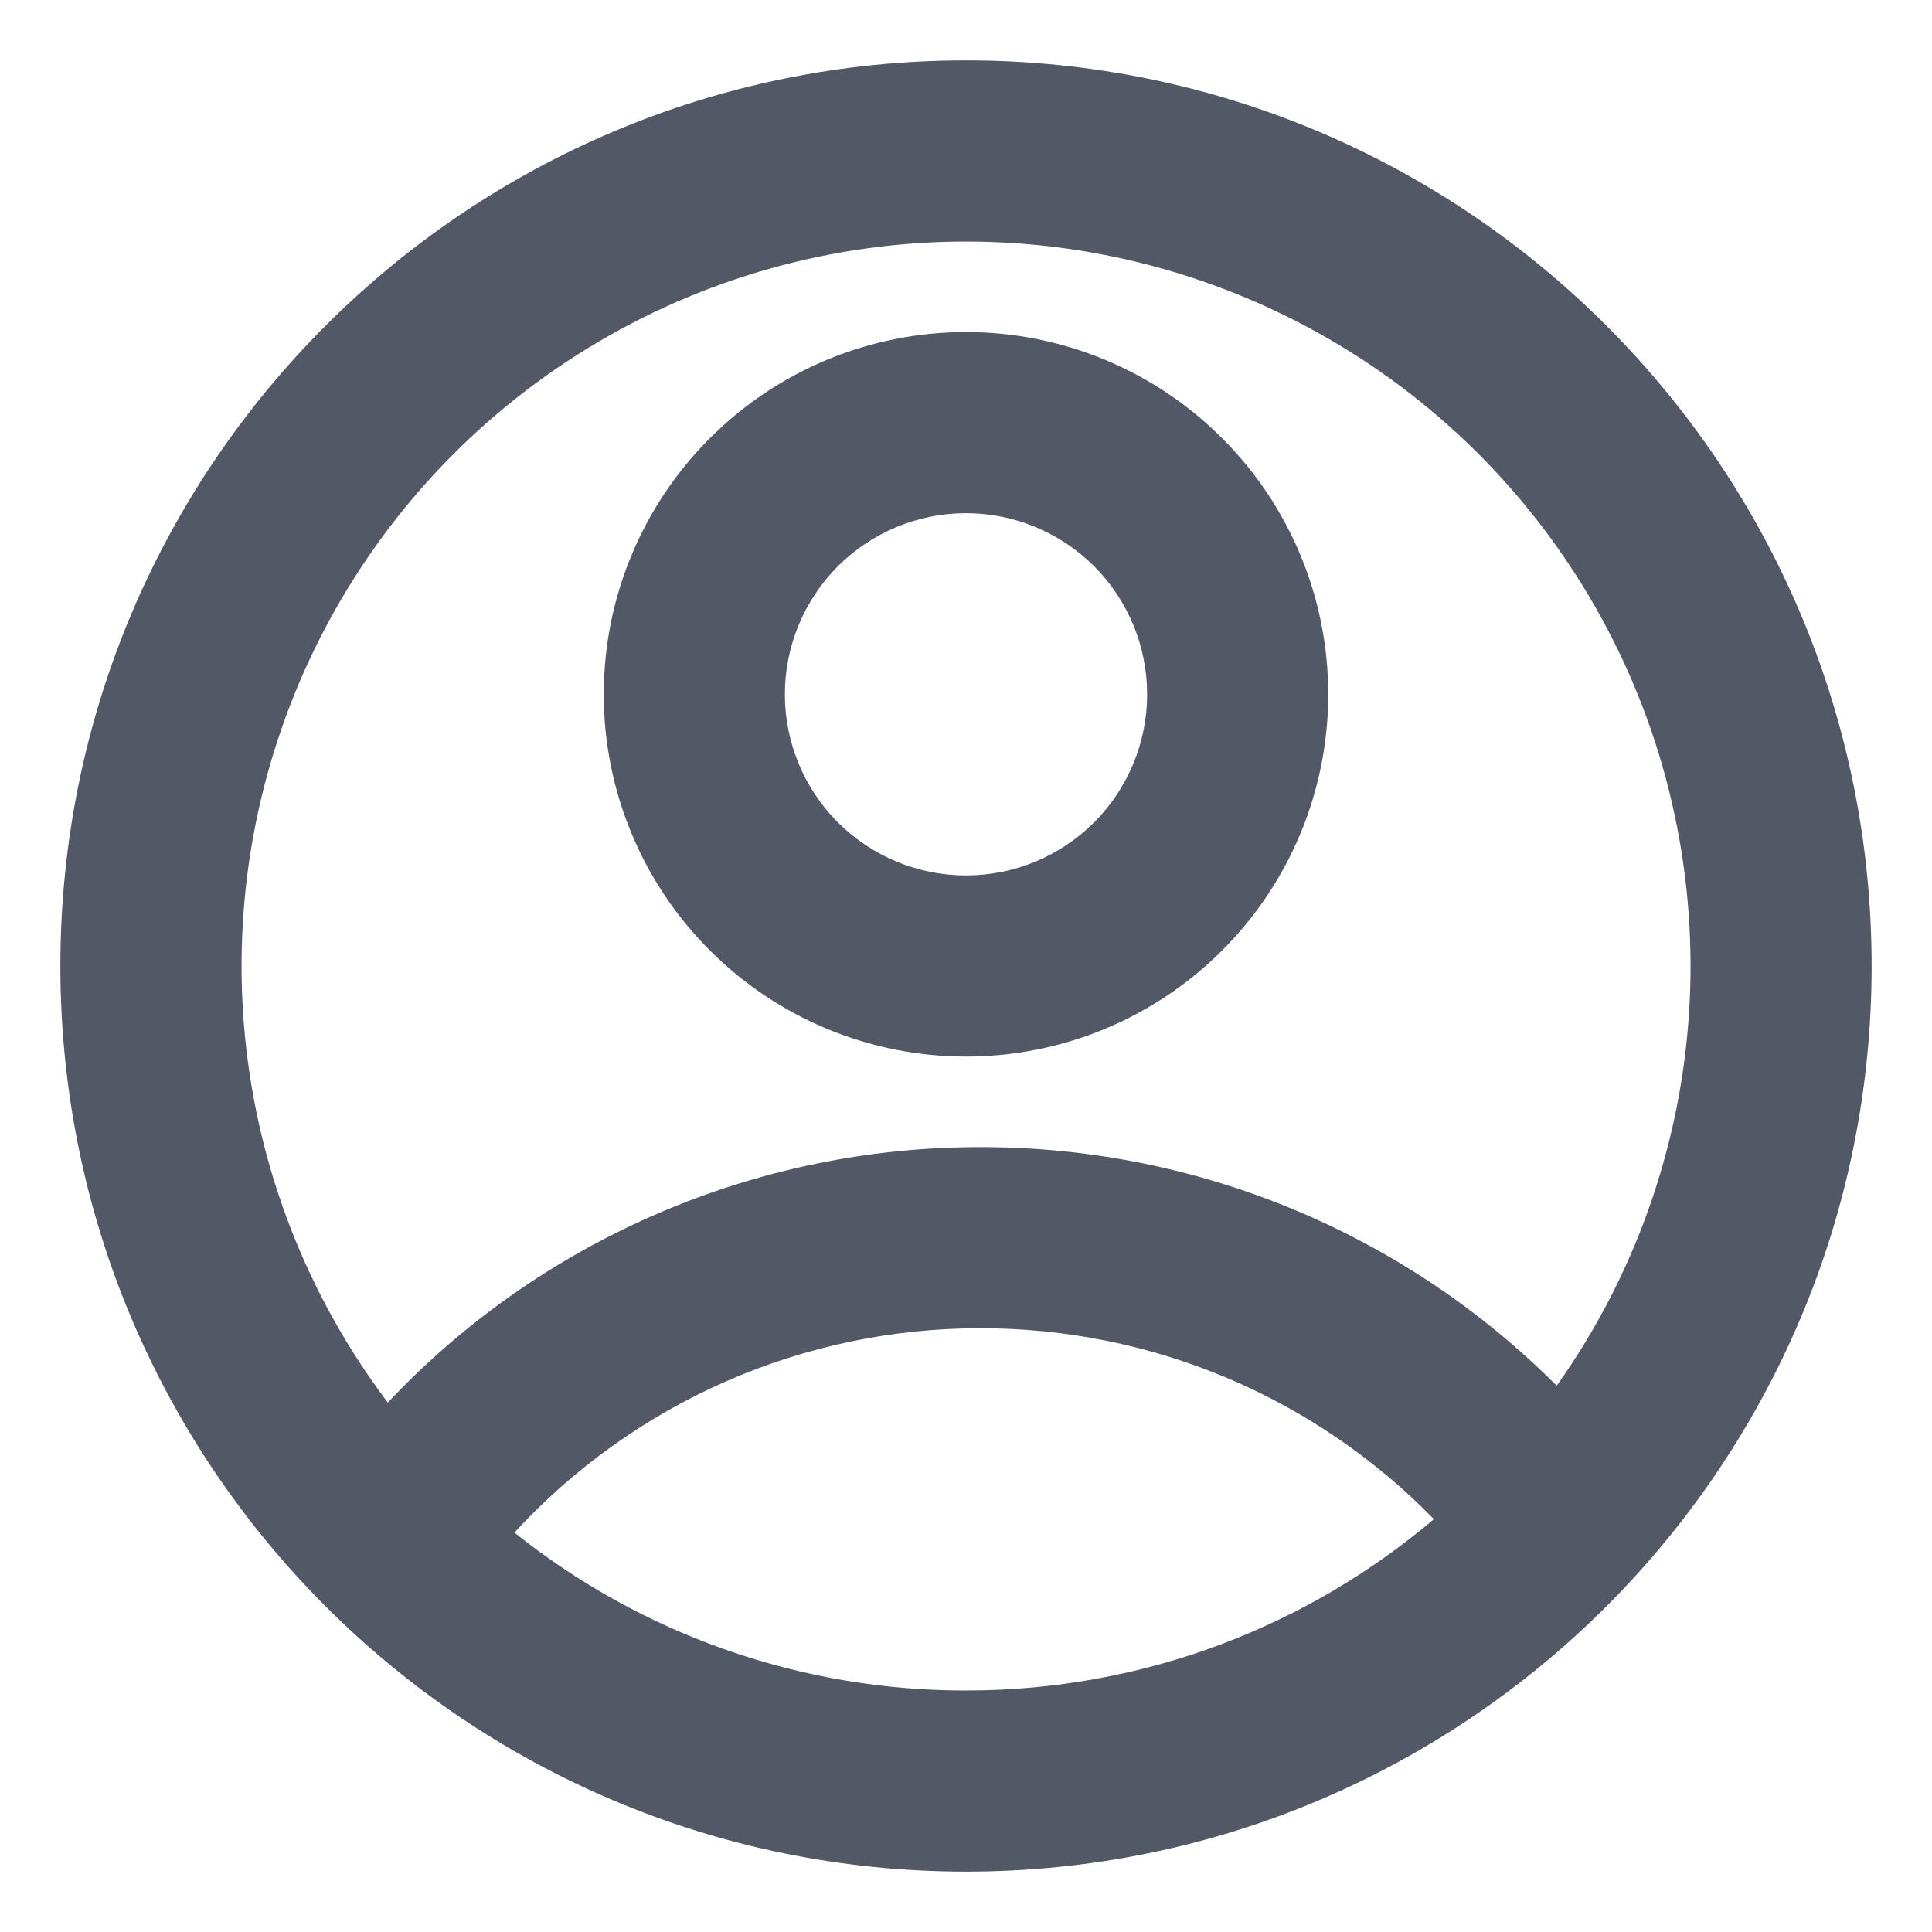<svg width="16" height="16" viewBox="0 0 16 16" fill="none" xmlns="http://www.w3.org/2000/svg">
<path d="M8 15.5C3.858 15.5 0.5 12.142 0.5 8C0.5 3.858 3.858 0.5 8 0.5C12.142 0.5 15.5 3.858 15.5 8C15.5 12.142 12.142 15.5 8 15.5ZM4.26 12.692C5.321 13.541 6.641 14.002 8 14C9.477 14 10.83 13.466 11.875 12.581C11.387 12.08 10.803 11.682 10.158 11.41C9.513 11.139 8.82 10.999 8.12 11C7.394 10.999 6.677 11.149 6.012 11.44C5.348 11.732 4.751 12.158 4.26 12.692ZM3.212 11.615C3.842 10.946 4.603 10.413 5.447 10.05C6.291 9.686 7.201 9.499 8.12 9.5C9.006 9.499 9.884 9.673 10.703 10.012C11.522 10.351 12.265 10.848 12.892 11.476C13.534 10.572 13.913 9.508 13.987 8.402C14.061 7.296 13.828 6.191 13.312 5.21C12.796 4.228 12.019 3.409 11.066 2.843C10.113 2.276 9.022 1.985 7.913 2.001C6.805 2.017 5.723 2.34 4.787 2.934C3.851 3.527 3.097 4.369 2.61 5.365C2.123 6.361 1.922 7.472 2.028 8.575C2.134 9.679 2.544 10.731 3.212 11.616V11.615ZM8 8.75C7.204 8.75 6.441 8.434 5.879 7.871C5.316 7.309 5 6.546 5 5.75C5 4.954 5.316 4.191 5.879 3.629C6.441 3.066 7.204 2.75 8 2.75C8.796 2.75 9.559 3.066 10.121 3.629C10.684 4.191 11 4.954 11 5.75C11 6.546 10.684 7.309 10.121 7.871C9.559 8.434 8.796 8.75 8 8.75ZM8 7.25C8.398 7.25 8.779 7.092 9.061 6.811C9.342 6.529 9.5 6.148 9.5 5.75C9.5 5.352 9.342 4.971 9.061 4.689C8.779 4.408 8.398 4.25 8 4.25C7.602 4.25 7.221 4.408 6.939 4.689C6.658 4.971 6.5 5.352 6.5 5.75C6.5 6.148 6.658 6.529 6.939 6.811C7.221 7.092 7.602 7.25 8 7.25Z" fill="#525866"/>
</svg>
